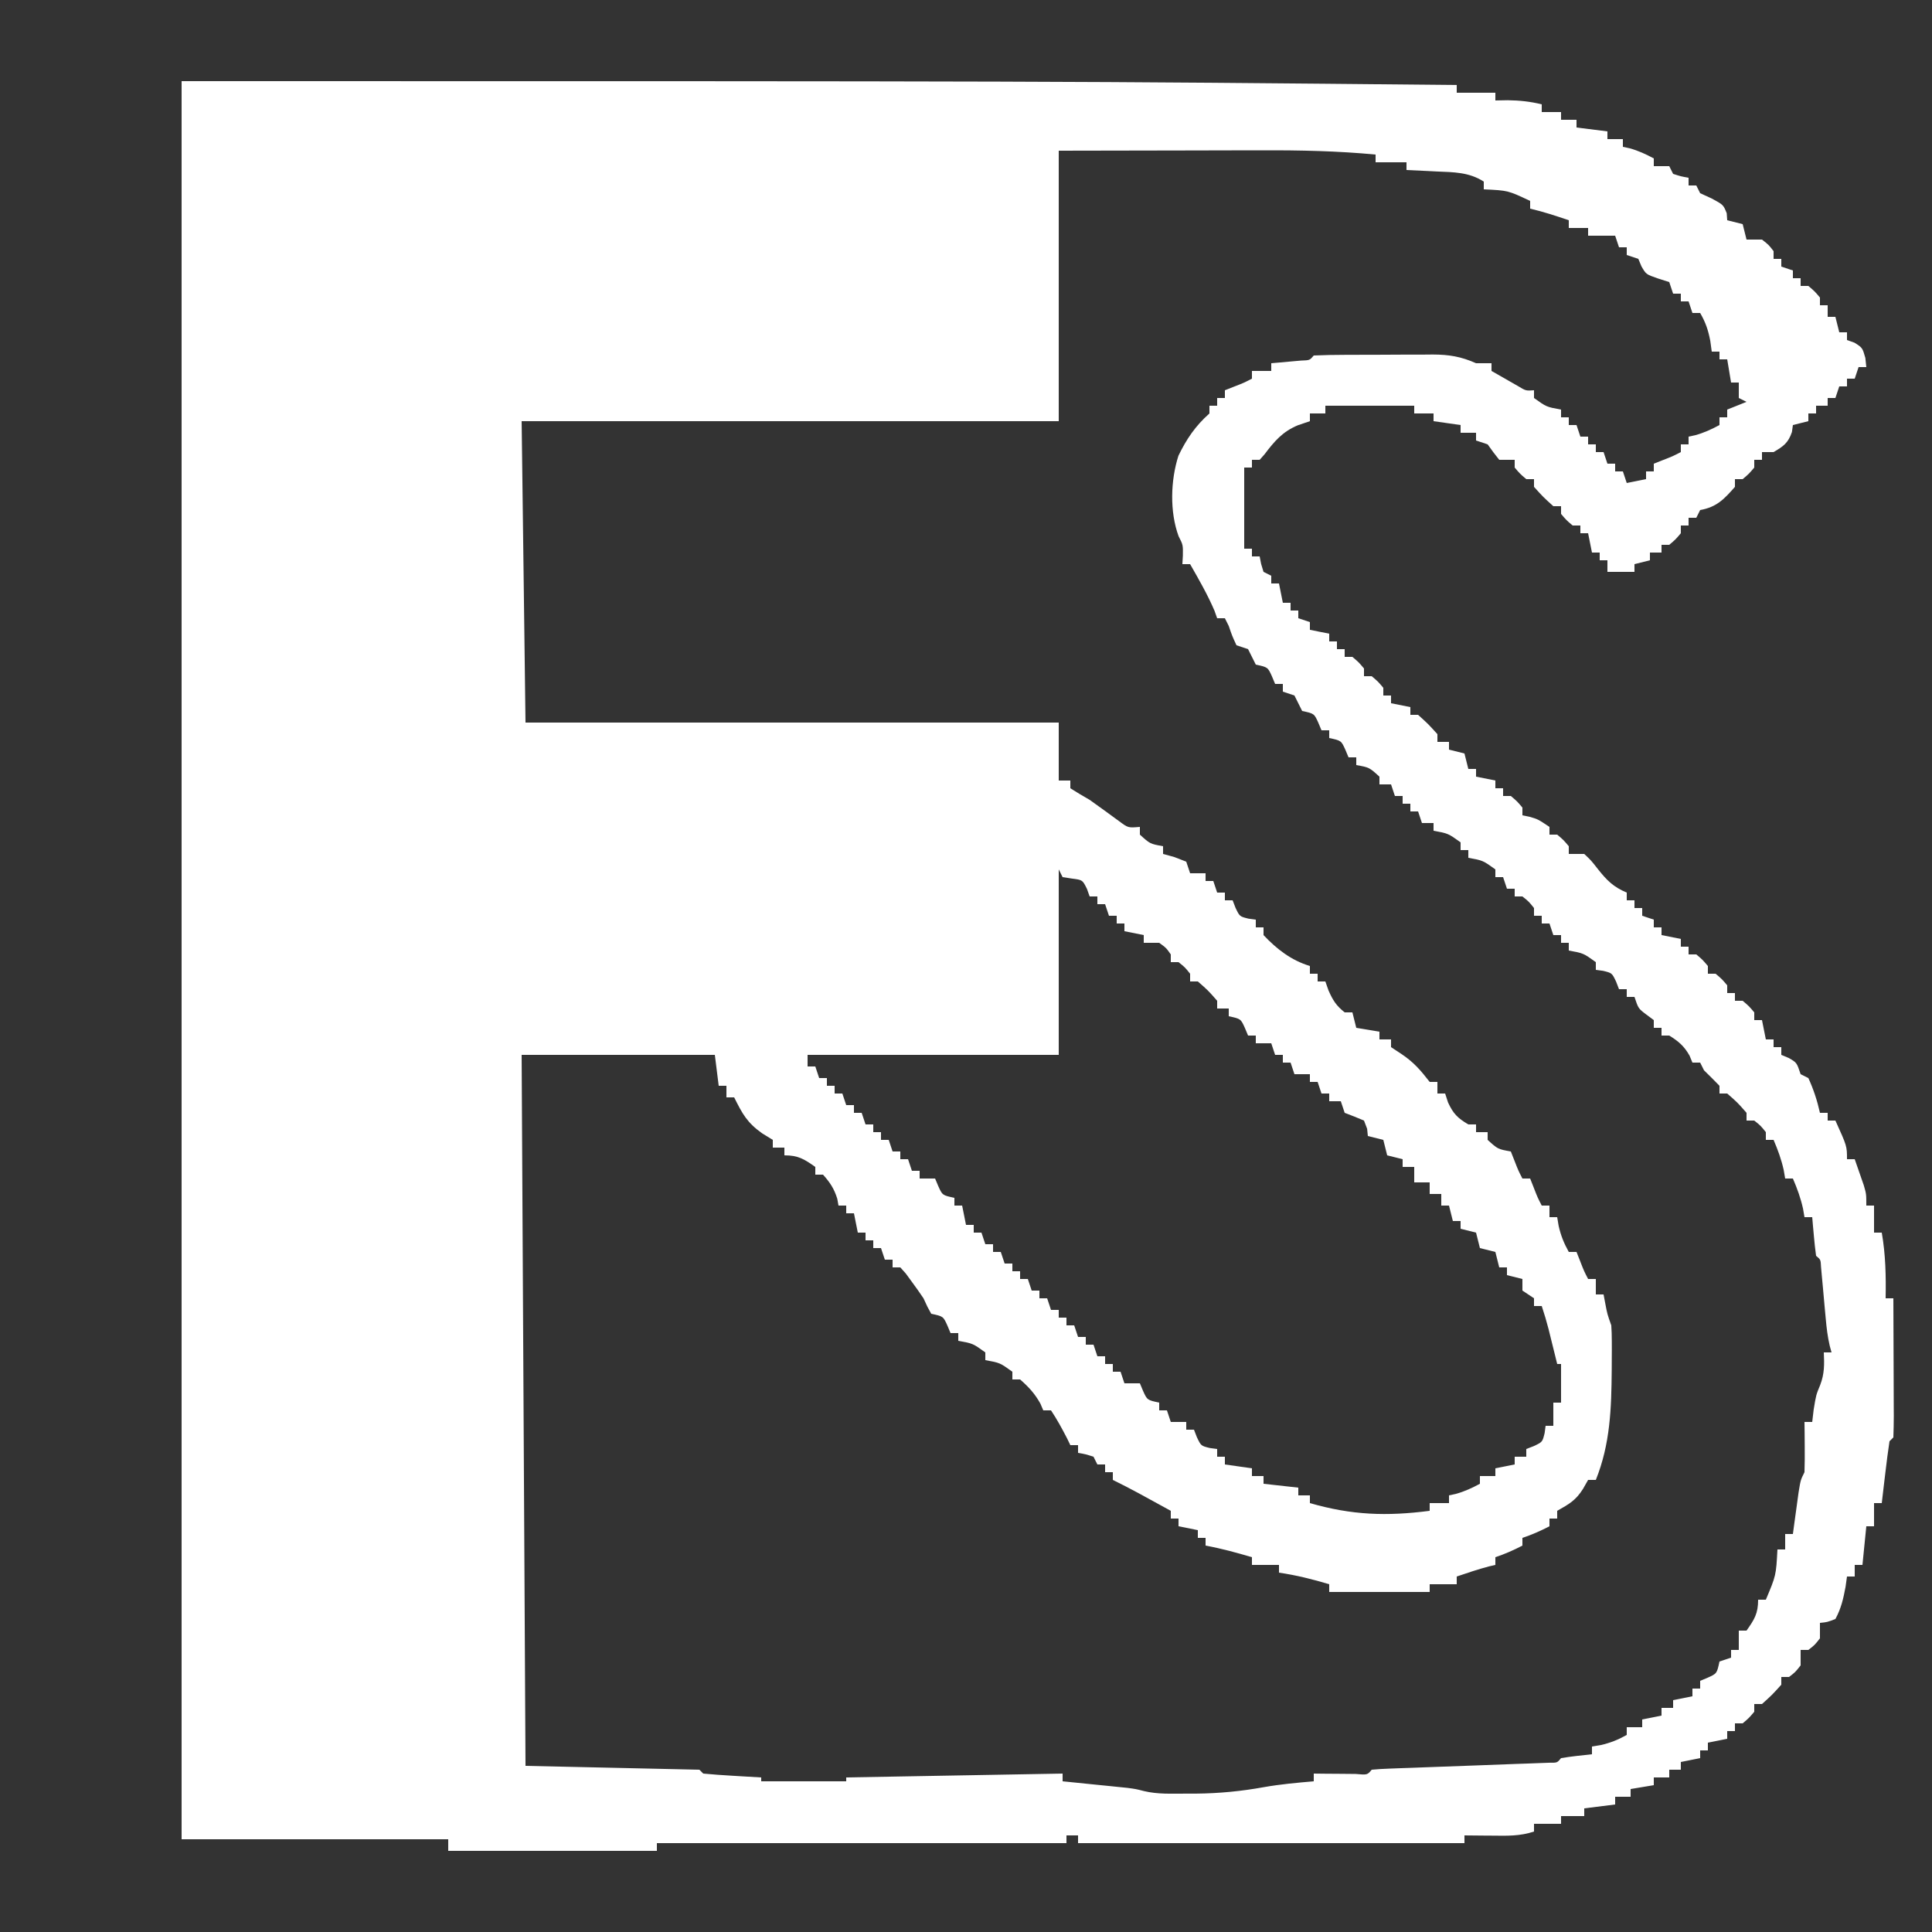 <?xml version="1.0" encoding="UTF-8"?>
<svg version="1.1" xmlns="http://www.w3.org/2000/svg" width="500" height="500">
<rect width="100%" height="100%" fill="#333333" stroke="none"/>
<path d="M0 0 C227 0 227 0 330 1 C330 1.66 330 2.32 330 3 C333.3 3 336.6 3 340 3 C340 3.66 340 4.32 340 5 C341.578 4.969 341.578 4.969 343.188 4.938 C346.327 4.989 348.969 5.265 352 6 C352 6.66 352 7.32 352 8 C353.65 8 355.3 8 357 8 C357 8.66 357 9.32 357 10 C358.32 10 359.64 10 361 10 C361 10.66 361 11.32 361 12 C364.96 12.495 364.96 12.495 369 13 C369 13.66 369 14.32 369 15 C370.32 15 371.64 15 373 15 C373 15.66 373 16.32 373 17 C373.577 17.124 374.155 17.247 374.75 17.375 C377.023 18.006 378.925 18.889 381 20 C381 20.66 381 21.32 381 22 C382.32 22 383.64 22 385 22 C385.33 22.66 385.66 23.32 386 24 C388.025 24.652 388.025 24.652 390 25 C390 25.66 390 26.32 390 27 C390.66 27 391.32 27 392 27 C392.33 27.66 392.66 28.32 393 29 C393.99 29.454 394.98 29.907 396 30.375 C399 32 399 32 399.875 34.188 C399.916 34.786 399.957 35.384 400 36 C401.32 36.33 402.64 36.66 404 37 C404.33 38.32 404.66 39.64 405 41 C406.32 41 407.64 41 409 41 C410.75 42.375 410.75 42.375 412 44 C412 44.66 412 45.32 412 46 C412.66 46 413.32 46 414 46 C414 46.66 414 47.32 414 48 C414.99 48.33 415.98 48.66 417 49 C417 49.66 417 50.32 417 51 C417.66 51 418.32 51 419 51 C419 51.66 419 52.32 419 53 C419.66 53 420.32 53 421 53 C422.625 54.375 422.625 54.375 424 56 C424 56.66 424 57.32 424 58 C424.66 58 425.32 58 426 58 C426 58.99 426 59.98 426 61 C426.66 61 427.32 61 428 61 C428.33 62.32 428.66 63.64 429 65 C429.66 65 430.32 65 431 65 C431 65.66 431 66.32 431 67 C431.639 67.227 432.279 67.454 432.938 67.688 C435 69 435 69 435.75 71.625 C435.832 72.409 435.915 73.192 436 74 C435.34 74 434.68 74 434 74 C433.67 74.99 433.34 75.98 433 77 C432.34 77 431.68 77 431 77 C431 77.66 431 78.32 431 79 C430.34 79 429.68 79 429 79 C428.67 79.99 428.34 80.98 428 82 C427.34 82 426.68 82 426 82 C426 82.66 426 83.32 426 84 C425.01 84 424.02 84 423 84 C423 84.66 423 85.32 423 86 C422.34 86 421.68 86 421 86 C421 86.66 421 87.32 421 88 C419.68 88.33 418.36 88.66 417 89 C416.918 89.598 416.835 90.196 416.75 90.812 C415.777 93.65 414.556 94.497 412 96 C411.01 96 410.02 96 409 96 C409 96.66 409 97.32 409 98 C408.34 98 407.68 98 407 98 C407 98.66 407 99.32 407 100 C405.625 101.625 405.625 101.625 404 103 C403.34 103 402.68 103 402 103 C402 103.66 402 104.32 402 105 C399.168 108.226 397.257 110.24 393 111 C392.67 111.66 392.34 112.32 392 113 C391.34 113 390.68 113 390 113 C390 113.66 390 114.32 390 115 C389.34 115 388.68 115 388 115 C388 115.66 388 116.32 388 117 C386.625 118.625 386.625 118.625 385 120 C384.34 120 383.68 120 383 120 C383 120.66 383 121.32 383 122 C382.01 122 381.02 122 380 122 C380 122.66 380 123.32 380 124 C378.68 124.33 377.36 124.66 376 125 C376 125.66 376 126.32 376 127 C373.69 127 371.38 127 369 127 C369 126.01 369 125.02 369 124 C368.34 124 367.68 124 367 124 C367 123.34 367 122.68 367 122 C366.34 122 365.68 122 365 122 C364.67 120.35 364.34 118.7 364 117 C363.34 117 362.68 117 362 117 C362 116.34 362 115.68 362 115 C361.34 115 360.68 115 360 115 C358.375 113.625 358.375 113.625 357 112 C357 111.34 357 110.68 357 110 C356.34 110 355.68 110 355 110 C352.375 107.625 352.375 107.625 350 105 C350 104.34 350 103.68 350 103 C349.34 103 348.68 103 348 103 C346.375 101.625 346.375 101.625 345 100 C345 99.34 345 98.68 345 98 C343.68 98 342.36 98 341 98 C339.954 96.703 338.953 95.367 338 94 C337.01 93.67 336.02 93.34 335 93 C335 92.34 335 91.68 335 91 C333.68 91 332.36 91 331 91 C331 90.34 331 89.68 331 89 C328.69 88.67 326.38 88.34 324 88 C324 87.34 324 86.68 324 86 C322.35 86 320.7 86 319 86 C319 85.34 319 84.68 319 84 C318.313 84 317.626 84 316.918 84 C309.945 84 302.973 84 296 84 C296 84.66 296 85.32 296 86 C294.68 86 293.36 86 292 86 C292 86.66 292 87.32 292 88 C290.969 88.351 289.938 88.701 288.875 89.062 C284.908 90.72 282.817 93.192 280.262 96.574 C279.845 97.045 279.429 97.515 279 98 C278.34 98 277.68 98 277 98 C277 98.66 277 99.32 277 100 C276.34 100 275.68 100 275 100 C275 106.93 275 113.86 275 121 C275.66 121 276.32 121 277 121 C277 121.66 277 122.32 277 123 C277.66 123 278.32 123 279 123 C279.124 123.639 279.248 124.279 279.375 124.938 C279.684 125.958 279.684 125.958 280 127 C280.66 127.33 281.32 127.66 282 128 C282 128.66 282 129.32 282 130 C282.66 130 283.32 130 284 130 C284.33 131.65 284.66 133.3 285 135 C285.66 135 286.32 135 287 135 C287 135.66 287 136.32 287 137 C287.66 137 288.32 137 289 137 C289 137.66 289 138.32 289 139 C289.99 139.33 290.98 139.66 292 140 C292 140.66 292 141.32 292 142 C293.65 142.33 295.3 142.66 297 143 C297 143.66 297 144.32 297 145 C297.66 145 298.32 145 299 145 C299 145.66 299 146.32 299 147 C299.66 147 300.32 147 301 147 C301 147.66 301 148.32 301 149 C301.66 149 302.32 149 303 149 C304.625 150.375 304.625 150.375 306 152 C306 152.66 306 153.32 306 154 C306.66 154 307.32 154 308 154 C309.625 155.375 309.625 155.375 311 157 C311 157.66 311 158.32 311 159 C311.66 159 312.32 159 313 159 C313 159.66 313 160.32 313 161 C314.65 161.33 316.3 161.66 318 162 C318 162.66 318 163.32 318 164 C318.66 164 319.32 164 320 164 C322.625 166.375 322.625 166.375 325 169 C325 169.66 325 170.32 325 171 C325.99 171 326.98 171 328 171 C328 171.66 328 172.32 328 173 C329.32 173.33 330.64 173.66 332 174 C332.33 175.32 332.66 176.64 333 178 C333.66 178 334.32 178 335 178 C335 178.66 335 179.32 335 180 C336.65 180.33 338.3 180.66 340 181 C340 181.66 340 182.32 340 183 C340.66 183 341.32 183 342 183 C342 183.66 342 184.32 342 185 C342.66 185 343.32 185 344 185 C345.625 186.375 345.625 186.375 347 188 C347 188.66 347 189.32 347 190 C347.598 190.124 348.196 190.248 348.812 190.375 C351 191 351 191 354 193 C354 193.66 354 194.32 354 195 C354.66 195 355.32 195 356 195 C357.625 196.375 357.625 196.375 359 198 C359 198.66 359 199.32 359 200 C360.32 200 361.64 200 363 200 C364.781 201.68 364.781 201.68 366.5 203.875 C368.8 206.792 370.548 208.561 374 210 C374 210.66 374 211.32 374 212 C374.66 212 375.32 212 376 212 C376 212.66 376 213.32 376 214 C376.66 214 377.32 214 378 214 C378 214.66 378 215.32 378 216 C378.99 216.33 379.98 216.66 381 217 C381 217.66 381 218.32 381 219 C381.66 219 382.32 219 383 219 C383 219.66 383 220.32 383 221 C384.65 221.33 386.3 221.66 388 222 C388 222.66 388 223.32 388 224 C388.66 224 389.32 224 390 224 C390 224.66 390 225.32 390 226 C390.66 226 391.32 226 392 226 C393.625 227.375 393.625 227.375 395 229 C395 229.66 395 230.32 395 231 C395.66 231 396.32 231 397 231 C398.625 232.375 398.625 232.375 400 234 C400 234.66 400 235.32 400 236 C400.66 236 401.32 236 402 236 C402 236.66 402 237.32 402 238 C402.66 238 403.32 238 404 238 C405.625 239.375 405.625 239.375 407 241 C407 241.66 407 242.32 407 243 C407.66 243 408.32 243 409 243 C409.33 244.65 409.66 246.3 410 248 C410.66 248 411.32 248 412 248 C412 248.66 412 249.32 412 250 C412.66 250 413.32 250 414 250 C414 250.66 414 251.32 414 252 C414.639 252.268 415.279 252.536 415.938 252.812 C418 254 418 254 419 257 C419.66 257.33 420.32 257.66 421 258 C422.348 260.935 423.3 263.85 424 267 C424.66 267 425.32 267 426 267 C426 267.66 426 268.32 426 269 C426.66 269 427.32 269 428 269 C431 275.625 431 275.625 431 279 C431.66 279 432.32 279 433 279 C433.506 280.436 434.004 281.874 434.5 283.312 C434.778 284.113 435.057 284.914 435.344 285.738 C436 288 436 288 436 291 C436.66 291 437.32 291 438 291 C438 293.31 438 295.62 438 298 C438.66 298 439.32 298 440 298 C440.993 303.707 441.105 309.214 441 315 C441.66 315 442.32 315 443 315 C443.025 320.109 443.043 325.217 443.055 330.326 C443.06 332.065 443.067 333.804 443.075 335.544 C443.088 338.038 443.093 340.533 443.098 343.027 C443.103 343.81 443.108 344.592 443.113 345.398 C443.113 347.266 443.062 349.133 443 351 C442.67 351.33 442.34 351.66 442 352 C441.6 354.689 441.249 357.364 440.938 360.062 C440.847 360.821 440.756 361.58 440.662 362.361 C440.438 364.24 440.218 366.12 440 368 C439.34 368 438.68 368 438 368 C438 369.98 438 371.96 438 374 C437.34 374 436.68 374 436 374 C435.67 377.3 435.34 380.6 435 384 C434.34 384 433.68 384 433 384 C433 384.99 433 385.98 433 387 C432.34 387 431.68 387 431 387 C430.876 387.887 430.752 388.774 430.625 389.688 C430.044 392.768 429.494 395.247 428 398 C425.875 398.812 425.875 398.812 424 399 C424 400.32 424 401.64 424 403 C422.625 404.75 422.625 404.75 421 406 C420.34 406 419.68 406 419 406 C419 407.32 419 408.64 419 410 C417.625 411.75 417.625 411.75 416 413 C415.34 413 414.68 413 414 413 C414 413.66 414 414.32 414 415 C411.625 417.625 411.625 417.625 409 420 C408.34 420 407.68 420 407 420 C407 420.66 407 421.32 407 422 C405.625 423.625 405.625 423.625 404 425 C403.34 425 402.68 425 402 425 C402 425.66 402 426.32 402 427 C401.34 427 400.68 427 400 427 C400 427.66 400 428.32 400 429 C398.35 429.33 396.7 429.66 395 430 C395 430.66 395 431.32 395 432 C394.34 432 393.68 432 393 432 C393 432.66 393 433.32 393 434 C391.35 434.33 389.7 434.66 388 435 C388 435.66 388 436.32 388 437 C387.01 437 386.02 437 385 437 C385 437.66 385 438.32 385 439 C383.68 439 382.36 439 381 439 C381 439.66 381 440.32 381 441 C379.02 441.33 377.04 441.66 375 442 C375 442.66 375 443.32 375 444 C373.68 444 372.36 444 371 444 C371 444.66 371 445.32 371 446 C368.36 446.33 365.72 446.66 363 447 C363 447.66 363 448.32 363 449 C361.02 449 359.04 449 357 449 C357 449.66 357 450.32 357 451 C354.69 451 352.38 451 350 451 C350 451.66 350 452.32 350 453 C346.381 454.206 343.075 454.108 339.312 454.062 C338.611 454.058 337.909 454.053 337.186 454.049 C335.457 454.037 333.728 454.019 332 454 C332 454.66 332 455.32 332 456 C299 456 266 456 232 456 C232 455.34 232 454.68 232 454 C231.01 454 230.02 454 229 454 C229 454.66 229 455.32 229 456 C194.02 456 159.04 456 123 456 C123 456.66 123 457.32 123 458 C105.18 458 87.36 458 69 458 C69 457.01 69 456.02 69 455 C46.23 455 23.46 455 0 455 C0 304.85 0 154.7 0 0 Z M227 18 C227 41.1 227 64.2 227 88 C181.13 88 135.26 88 88 88 C88.33 113.74 88.66 139.48 89 166 C134.54 166 180.08 166 227 166 C227 170.95 227 175.9 227 181 C227.99 181 228.98 181 230 181 C230 181.66 230 182.32 230 183 C231.637 184.047 233.311 185.038 235 186 C237.584 187.834 240.141 189.699 242.695 191.574 C244.974 193.263 244.974 193.263 248 193 C248 193.66 248 194.32 248 195 C250.637 197.398 250.637 197.398 254 198 C254 198.66 254 199.32 254 200 C254.969 200.268 255.939 200.536 256.938 200.812 C257.948 201.204 258.959 201.596 260 202 C260.33 202.99 260.66 203.98 261 205 C262.32 205 263.64 205 265 205 C265 205.66 265 206.32 265 207 C265.66 207 266.32 207 267 207 C267.33 207.99 267.66 208.98 268 210 C268.66 210 269.32 210 270 210 C270 210.66 270 211.32 270 212 C270.66 212 271.32 212 272 212 C272.248 212.639 272.495 213.279 272.75 213.938 C273.816 216.187 273.816 216.187 276.125 216.75 C276.744 216.833 277.363 216.915 278 217 C278 217.66 278 218.32 278 219 C278.66 219 279.32 219 280 219 C280 219.66 280 220.32 280 221 C283.441 224.649 287.159 227.533 292 229 C292 229.66 292 230.32 292 231 C292.66 231 293.32 231 294 231 C294 231.66 294 232.32 294 233 C294.66 233 295.32 233 296 233 C296.402 234.145 296.402 234.145 296.812 235.312 C297.951 237.89 298.814 239.27 301 241 C301.66 241 302.32 241 303 241 C303.33 242.32 303.66 243.64 304 245 C305.98 245.33 307.96 245.66 310 246 C310 246.66 310 247.32 310 248 C310.99 248 311.98 248 313 248 C313 248.66 313 249.32 313 250 C313.908 250.598 314.815 251.196 315.75 251.812 C318.922 253.948 320.681 256.018 323 259 C323.66 259 324.32 259 325 259 C325 259.99 325 260.98 325 262 C325.66 262 326.32 262 327 262 C327.248 262.763 327.495 263.526 327.75 264.312 C329.121 267.261 330.235 268.358 333 270 C333.66 270 334.32 270 335 270 C335 270.66 335 271.32 335 272 C335.99 272 336.98 272 338 272 C338 272.66 338 273.32 338 274 C340.637 276.398 340.637 276.398 344 277 C344.464 278.176 344.464 278.176 344.938 279.375 C345.929 281.923 345.929 281.923 347 284 C347.66 284 348.32 284 349 284 C349.464 285.176 349.464 285.176 349.938 286.375 C350.929 288.923 350.929 288.923 352 291 C352.66 291 353.32 291 354 291 C354 291.99 354 292.98 354 294 C354.66 294 355.32 294 356 294 C356.124 294.743 356.248 295.485 356.375 296.25 C356.955 298.801 357.737 300.727 359 303 C359.66 303 360.32 303 361 303 C361.464 304.176 361.464 304.176 361.938 305.375 C362.929 307.923 362.929 307.923 364 310 C364.66 310 365.32 310 366 310 C366 311.32 366 312.64 366 314 C366.66 314 367.32 314 368 314 C368.144 314.763 368.289 315.526 368.438 316.312 C368.963 319.082 368.963 319.082 370 322 C370.092 323.34 370.131 324.684 370.133 326.027 C370.135 326.814 370.137 327.6 370.139 328.411 C370.135 329.245 370.13 330.078 370.125 330.938 C370.121 331.792 370.117 332.646 370.113 333.527 C370.025 343.488 369.753 352.653 366 362 C365.34 362 364.68 362 364 362 C363.567 362.763 363.134 363.526 362.688 364.312 C360.793 367.33 359.046 368.271 356 370 C356 370.66 356 371.32 356 372 C355.34 372 354.68 372 354 372 C354 372.66 354 373.32 354 374 C351.668 375.206 349.504 376.165 347 377 C347 377.66 347 378.32 347 379 C344.668 380.206 342.504 381.165 340 382 C340 382.66 340 383.32 340 384 C339.464 384.124 338.928 384.248 338.375 384.375 C335.536 385.122 332.778 386.053 330 387 C330 387.66 330 388.32 330 389 C327.69 389 325.38 389 323 389 C323 389.66 323 390.32 323 391 C314.42 391 305.84 391 297 391 C297 390.34 297 389.68 297 389 C292.669 387.701 288.485 386.656 284 386 C284 385.34 284 384.68 284 384 C281.69 384 279.38 384 277 384 C277 383.34 277 382.68 277 382 C273.019 380.829 269.084 379.743 265 379 C265 378.34 265 377.68 265 377 C264.34 377 263.68 377 263 377 C263 376.34 263 375.68 263 375 C261.35 374.67 259.7 374.34 258 374 C258 373.34 258 372.68 258 372 C257.34 372 256.68 372 256 372 C256 371.34 256 370.68 256 370 C254.25 369.041 252.5 368.083 250.75 367.125 C249.775 366.591 248.801 366.058 247.797 365.508 C245.549 364.296 243.293 363.125 241 362 C241 361.34 241 360.68 241 360 C240.34 360 239.68 360 239 360 C239 359.34 239 358.68 239 358 C238.34 358 237.68 358 237 358 C236.67 357.34 236.34 356.68 236 356 C233.975 355.348 233.975 355.348 232 355 C232 354.34 232 353.68 232 353 C231.34 353 230.68 353 230 353 C229.732 352.443 229.464 351.886 229.188 351.312 C227.891 348.788 226.575 346.363 225 344 C224.34 344 223.68 344 223 344 C222.752 343.423 222.505 342.845 222.25 342.25 C220.817 339.671 219.216 337.939 217 336 C216.34 336 215.68 336 215 336 C215 335.34 215 334.68 215 334 C211.779 331.684 211.779 331.684 208 331 C208 330.34 208 329.68 208 329 C204.779 326.684 204.779 326.684 201 326 C201 325.34 201 324.68 201 324 C200.34 324 199.68 324 199 324 C198.732 323.361 198.464 322.721 198.188 322.062 C197.113 319.669 197.113 319.669 194 319 C193 317.203 193 317.203 192 315 C191.033 313.56 190.032 312.143 189 310.75 C188.484 310.044 187.969 309.337 187.438 308.609 C186.963 308.078 186.489 307.547 186 307 C185.34 307 184.68 307 184 307 C184 306.34 184 305.68 184 305 C183.34 305 182.68 305 182 305 C181.505 303.515 181.505 303.515 181 302 C180.34 302 179.68 302 179 302 C179 301.34 179 300.68 179 300 C178.34 300 177.68 300 177 300 C177 299.34 177 298.68 177 298 C176.34 298 175.68 298 175 298 C174.67 296.35 174.34 294.7 174 293 C173.34 293 172.68 293 172 293 C172 292.34 172 291.68 172 291 C171.34 291 170.68 291 170 291 C169.897 290.423 169.794 289.845 169.688 289.25 C168.891 286.643 167.809 285.026 166 283 C165.34 283 164.68 283 164 283 C164 282.34 164 281.68 164 281 C161.095 278.958 159.599 278 156 278 C156 277.34 156 276.68 156 276 C155.01 276 154.02 276 153 276 C153 275.34 153 274.68 153 274 C152.093 273.443 151.185 272.886 150.25 272.312 C146.319 269.515 145.129 267.257 143 263 C142.34 263 141.68 263 141 263 C141 262.01 141 261.02 141 260 C140.34 260 139.68 260 139 260 C138.67 257.36 138.34 254.72 138 252 C121.5 252 105 252 88 252 C88.33 312.72 88.66 373.44 89 436 C103.85 436.33 118.7 436.66 134 437 C134.33 437.33 134.66 437.66 135 438 C137.526 438.237 140.031 438.422 142.562 438.562 C143.273 438.606 143.984 438.649 144.717 438.693 C146.478 438.8 148.239 438.9 150 439 C150 439.33 150 439.66 150 440 C157.26 440 164.52 440 172 440 C172 439.67 172 439.34 172 439 C190.48 438.67 208.96 438.34 228 438 C228 438.66 228 439.32 228 440 C228.555 440.055 229.109 440.111 229.681 440.168 C232.204 440.421 234.727 440.679 237.25 440.938 C238.123 441.025 238.995 441.112 239.895 441.201 C240.739 441.288 241.583 441.375 242.453 441.465 C243.616 441.583 243.616 441.583 244.802 441.703 C247 442 247 442 249.029 442.523 C252.611 443.39 256.268 443.191 259.938 443.188 C260.786 443.187 261.634 443.187 262.508 443.187 C268.491 443.133 274.214 442.577 280.109 441.512 C284.382 440.755 288.679 440.371 293 440 C293 439.34 293 438.68 293 438 C294.499 438.017 294.499 438.017 296.027 438.035 C297.318 438.044 298.608 438.053 299.938 438.062 C301.869 438.08 301.869 438.08 303.84 438.098 C306.863 438.365 306.863 438.365 308 437 C309.497 436.853 311.001 436.772 312.504 436.719 C313.94 436.664 313.94 436.664 315.406 436.607 C316.968 436.554 316.968 436.554 318.562 436.5 C319.624 436.459 320.686 436.419 321.78 436.377 C326.343 436.203 330.908 436.039 335.472 435.875 C338.794 435.754 342.116 435.627 345.438 435.5 C346.479 435.465 347.521 435.429 348.594 435.393 C350.031 435.337 350.031 435.337 351.496 435.281 C352.344 435.251 353.191 435.221 354.064 435.189 C356.005 435.206 356.005 435.206 357 434 C359.655 433.545 362.322 433.298 365 433 C365 432.34 365 431.68 365 431 C365.743 430.876 366.485 430.752 367.25 430.625 C369.801 430.045 371.727 429.263 374 428 C374 427.34 374 426.68 374 426 C375.32 426 376.64 426 378 426 C378 425.34 378 424.68 378 424 C379.65 423.67 381.3 423.34 383 423 C383 422.34 383 421.68 383 421 C383.99 421 384.98 421 386 421 C386 420.34 386 419.68 386 419 C387.65 418.67 389.3 418.34 391 418 C391 417.34 391 416.68 391 416 C391.66 416 392.32 416 393 416 C393 415.34 393 414.68 393 414 C393.639 413.732 394.279 413.464 394.938 413.188 C397.331 412.113 397.331 412.113 398 409 C398.99 408.67 399.98 408.34 401 408 C401 407.34 401 406.68 401 406 C401.66 406 402.32 406 403 406 C403 404.35 403 402.7 403 401 C403.66 401 404.32 401 405 401 C407.042 398.095 408 396.599 408 393 C408.66 393 409.32 393 410 393 C412.645 386.717 412.645 386.717 413 380 C413.66 380 414.32 380 415 380 C415 378.68 415 377.36 415 376 C415.66 376 416.32 376 417 376 C417.133 375.013 417.266 374.025 417.402 373.008 C417.579 371.726 417.756 370.445 417.938 369.125 C418.199 367.211 418.199 367.211 418.465 365.258 C419 362 419 362 420 360 C420.071 357.793 420.084 355.583 420.062 353.375 C420.049 351.592 420.049 351.592 420.035 349.773 C420.024 348.858 420.012 347.943 420 347 C420.66 347 421.32 347 422 347 C422.124 345.948 422.248 344.896 422.375 343.812 C423 340 423 340 424.062 337.438 C425.189 334.509 425.145 332.111 425 329 C425.66 329 426.32 329 427 329 C426.845 328.438 426.691 327.875 426.531 327.296 C425.986 324.938 425.715 322.679 425.5 320.27 C425.418 319.385 425.335 318.5 425.25 317.588 C425.082 315.726 424.916 313.864 424.75 312.002 C424.668 311.121 424.585 310.24 424.5 309.332 C424.428 308.525 424.356 307.718 424.281 306.886 C424.19 304.992 424.19 304.992 423 304 C422.767 302.318 422.587 300.629 422.438 298.938 C422.312 297.559 422.312 297.559 422.184 296.152 C422.123 295.442 422.062 294.732 422 294 C421.34 294 420.68 294 420 294 C419.876 293.278 419.752 292.556 419.625 291.812 C419.01 289.043 418.116 286.603 417 284 C416.34 284 415.68 284 415 284 C414.876 283.278 414.752 282.556 414.625 281.812 C414.01 279.043 413.116 276.603 412 274 C411.34 274 410.68 274 410 274 C410 273.34 410 272.68 410 272 C408.667 270.333 408.667 270.333 407 269 C406.34 269 405.68 269 405 269 C405 268.34 405 267.68 405 267 C402.667 264.333 402.667 264.333 400 262 C399.34 262 398.68 262 398 262 C398 261.34 398 260.68 398 260 C396.688 258.646 395.354 257.313 394 256 C393.67 255.34 393.34 254.68 393 254 C392.34 254 391.68 254 391 254 C390.752 253.402 390.505 252.804 390.25 252.188 C388.819 249.684 387.431 248.519 385 247 C384.34 247 383.68 247 383 247 C383 246.34 383 245.68 383 245 C382.34 245 381.68 245 381 245 C381 244.34 381 243.68 381 243 C380.361 242.526 379.721 242.051 379.062 241.562 C377 240 377 240 376 237 C375.34 237 374.68 237 374 237 C374 236.34 374 235.68 374 235 C373.34 235 372.68 235 372 235 C371.752 234.361 371.505 233.721 371.25 233.062 C370.184 230.813 370.184 230.813 367.875 230.25 C367.256 230.167 366.637 230.085 366 230 C366 229.34 366 228.68 366 228 C362.779 225.684 362.779 225.684 359 225 C359 224.34 359 223.68 359 223 C358.34 223 357.68 223 357 223 C357 222.34 357 221.68 357 221 C356.34 221 355.68 221 355 221 C354.67 220.01 354.34 219.02 354 218 C353.34 218 352.68 218 352 218 C352 217.34 352 216.68 352 216 C351.34 216 350.68 216 350 216 C350 215.34 350 214.68 350 214 C348.667 212.333 348.667 212.333 347 211 C346.34 211 345.68 211 345 211 C345 210.34 345 209.68 345 209 C344.34 209 343.68 209 343 209 C342.67 208.01 342.34 207.02 342 206 C341.34 206 340.68 206 340 206 C340 205.34 340 204.68 340 204 C336.779 201.684 336.779 201.684 333 201 C333 200.34 333 199.68 333 199 C332.34 199 331.68 199 331 199 C331 198.34 331 197.68 331 197 C327.779 194.684 327.779 194.684 324 194 C324 193.34 324 192.68 324 192 C323.01 192 322.02 192 321 192 C320.67 191.01 320.34 190.02 320 189 C319.34 189 318.68 189 318 189 C318 188.34 318 187.68 318 187 C317.34 187 316.68 187 316 187 C316 186.34 316 185.68 316 185 C315.34 185 314.68 185 314 185 C313.67 184.01 313.34 183.02 313 182 C312.01 182 311.02 182 310 182 C310 181.34 310 180.68 310 180 C307.363 177.602 307.363 177.602 304 177 C304 176.34 304 175.68 304 175 C303.34 175 302.68 175 302 175 C301.598 174.041 301.598 174.041 301.188 173.062 C300.113 170.669 300.113 170.669 297 170 C297 169.34 297 168.68 297 168 C296.34 168 295.68 168 295 168 C294.598 167.041 294.598 167.041 294.188 166.062 C293.113 163.669 293.113 163.669 290 163 C289.333 161.667 288.667 160.333 288 159 C287.01 158.67 286.02 158.34 285 158 C285 157.34 285 156.68 285 156 C284.34 156 283.68 156 283 156 C282.598 155.041 282.598 155.041 282.188 154.062 C281.113 151.669 281.113 151.669 278 151 C277.333 149.667 276.667 148.333 276 147 C275.01 146.67 274.02 146.34 273 146 C271.875 143.562 271.875 143.562 271 141 C270.67 140.34 270.34 139.68 270 139 C269.34 139 268.68 139 268 139 C267.773 138.361 267.546 137.721 267.312 137.062 C265.514 132.867 263.261 128.961 261 125 C260.34 125 259.68 125 259 125 C259.041 124.278 259.082 123.556 259.125 122.812 C259.171 120.024 259.171 120.024 258.02 117.773 C255.695 111.45 255.935 103.326 257.98 96.938 C260.075 92.608 262.381 89.217 266 86 C266 85.34 266 84.68 266 84 C266.66 84 267.32 84 268 84 C268 83.34 268 82.68 268 82 C268.66 82 269.32 82 270 82 C270 81.34 270 80.68 270 80 C270.784 79.691 271.567 79.381 272.375 79.062 C274.923 78.071 274.923 78.071 277 77 C277 76.34 277 75.68 277 75 C278.65 75 280.3 75 282 75 C282 74.34 282 73.68 282 73 C282.71 72.939 283.421 72.879 284.152 72.816 C285.071 72.733 285.991 72.649 286.938 72.562 C287.854 72.481 288.771 72.4 289.715 72.316 C291.962 72.24 291.962 72.24 293 71 C295.681 70.887 298.334 70.836 301.016 70.832 C302.228 70.827 302.228 70.827 303.464 70.822 C305.179 70.817 306.894 70.815 308.609 70.815 C311.225 70.813 313.841 70.794 316.457 70.775 C318.122 70.772 319.788 70.77 321.453 70.77 C322.234 70.762 323.014 70.755 323.818 70.748 C328.048 70.765 331.154 71.289 335 73 C336.32 73 337.64 73 339 73 C339 73.66 339 74.32 339 75 C340.455 75.838 341.914 76.671 343.375 77.5 C344.187 77.964 344.999 78.428 345.836 78.906 C347.893 80.15 347.893 80.15 350 80 C350 80.66 350 81.32 350 82 C353.221 84.316 353.221 84.316 357 85 C357 85.66 357 86.32 357 87 C357.66 87 358.32 87 359 87 C359 87.66 359 88.32 359 89 C359.66 89 360.32 89 361 89 C361.33 89.99 361.66 90.98 362 92 C362.66 92 363.32 92 364 92 C364 92.66 364 93.32 364 94 C364.66 94 365.32 94 366 94 C366 94.66 366 95.32 366 96 C366.66 96 367.32 96 368 96 C368.33 96.99 368.66 97.98 369 99 C369.66 99 370.32 99 371 99 C371 99.66 371 100.32 371 101 C371.66 101 372.32 101 373 101 C373.33 101.99 373.66 102.98 374 104 C375.65 103.67 377.3 103.34 379 103 C379 102.34 379 101.68 379 101 C379.66 101 380.32 101 381 101 C381 100.34 381 99.68 381 99 C381.784 98.691 382.567 98.381 383.375 98.062 C385.923 97.071 385.923 97.071 388 96 C388 95.34 388 94.68 388 94 C388.66 94 389.32 94 390 94 C390 93.34 390 92.68 390 92 C390.577 91.876 391.155 91.752 391.75 91.625 C394.023 90.994 395.925 90.111 398 89 C398 88.34 398 87.68 398 87 C398.66 87 399.32 87 400 87 C400 86.34 400 85.68 400 85 C401.65 84.34 403.3 83.68 405 83 C404.34 82.67 403.68 82.34 403 82 C403 80.68 403 79.36 403 78 C402.34 78 401.68 78 401 78 C400.67 76.02 400.34 74.04 400 72 C399.34 72 398.68 72 398 72 C398 71.34 398 70.68 398 70 C397.34 70 396.68 70 396 70 C395.876 69.093 395.752 68.185 395.625 67.25 C395.079 64.41 394.427 62.474 393 60 C392.34 60 391.68 60 391 60 C390.67 59.01 390.34 58.02 390 57 C389.34 57 388.68 57 388 57 C388 56.34 388 55.68 388 55 C387.34 55 386.68 55 386 55 C385.67 54.01 385.34 53.02 385 52 C383.546 51.536 383.546 51.536 382.062 51.062 C379 50 379 50 377.812 47.938 C377.544 47.298 377.276 46.659 377 46 C376.01 45.67 375.02 45.34 374 45 C374 44.34 374 43.68 374 43 C373.34 43 372.68 43 372 43 C371.67 42.01 371.34 41.02 371 40 C368.69 40 366.38 40 364 40 C364 39.34 364 38.68 364 38 C362.35 38 360.7 38 359 38 C359 37.34 359 36.68 359 36 C355.689 34.871 352.41 33.787 349 33 C349 32.34 349 31.68 349 31 C343.267 28.292 343.267 28.292 337 28 C337 27.34 337 26.68 337 26 C333.184 23.53 329.153 23.562 324.75 23.375 C324.005 23.336 323.26 23.298 322.492 23.258 C320.662 23.164 318.831 23.081 317 23 C317 22.34 317 21.68 317 21 C314.36 21 311.72 21 309 21 C309 20.34 309 19.68 309 19 C299.202 18.07 289.47 17.866 279.637 17.902 C278.28 17.904 276.923 17.905 275.566 17.905 C270.607 17.911 265.647 17.925 260.688 17.938 C244.012 17.968 244.012 17.968 227 18 Z M227 204 C227 219.84 227 235.68 227 252 C205.55 252 184.1 252 162 252 C162 252.99 162 253.98 162 255 C162.66 255 163.32 255 164 255 C164.33 255.99 164.66 256.98 165 258 C165.66 258 166.32 258 167 258 C167 258.66 167 259.32 167 260 C167.66 260 168.32 260 169 260 C169 260.66 169 261.32 169 262 C169.66 262 170.32 262 171 262 C171.33 262.99 171.66 263.98 172 265 C172.66 265 173.32 265 174 265 C174 265.66 174 266.32 174 267 C174.66 267 175.32 267 176 267 C176.495 268.485 176.495 268.485 177 270 C177.66 270 178.32 270 179 270 C179 270.66 179 271.32 179 272 C179.66 272 180.32 272 181 272 C181 272.66 181 273.32 181 274 C181.66 274 182.32 274 183 274 C183.33 274.99 183.66 275.98 184 277 C184.66 277 185.32 277 186 277 C186 277.66 186 278.32 186 279 C186.66 279 187.32 279 188 279 C188.33 279.99 188.66 280.98 189 282 C189.66 282 190.32 282 191 282 C191 282.66 191 283.32 191 284 C192.32 284 193.64 284 195 284 C195.268 284.639 195.536 285.279 195.812 285.938 C196.887 288.331 196.887 288.331 200 289 C200 289.66 200 290.32 200 291 C200.66 291 201.32 291 202 291 C202.33 292.65 202.66 294.3 203 296 C203.66 296 204.32 296 205 296 C205 296.66 205 297.32 205 298 C205.66 298 206.32 298 207 298 C207.33 298.99 207.66 299.98 208 301 C208.66 301 209.32 301 210 301 C210 301.66 210 302.32 210 303 C210.66 303 211.32 303 212 303 C212.33 303.99 212.66 304.98 213 306 C213.66 306 214.32 306 215 306 C215 306.66 215 307.32 215 308 C215.66 308 216.32 308 217 308 C217 308.66 217 309.32 217 310 C217.66 310 218.32 310 219 310 C219.33 310.99 219.66 311.98 220 313 C220.66 313 221.32 313 222 313 C222 313.66 222 314.32 222 315 C222.66 315 223.32 315 224 315 C224.33 315.99 224.66 316.98 225 318 C225.66 318 226.32 318 227 318 C227 318.66 227 319.32 227 320 C227.66 320 228.32 320 229 320 C229 320.66 229 321.32 229 322 C229.66 322 230.32 322 231 322 C231.33 322.99 231.66 323.98 232 325 C232.66 325 233.32 325 234 325 C234 325.66 234 326.32 234 327 C234.66 327 235.32 327 236 327 C236.33 327.99 236.66 328.98 237 330 C237.66 330 238.32 330 239 330 C239 330.66 239 331.32 239 332 C239.66 332 240.32 332 241 332 C241 332.66 241 333.32 241 334 C241.66 334 242.32 334 243 334 C243.33 334.99 243.66 335.98 244 337 C245.32 337 246.64 337 248 337 C248.402 337.959 248.402 337.959 248.812 338.938 C249.887 341.331 249.887 341.331 253 342 C253 342.66 253 343.32 253 344 C253.66 344 254.32 344 255 344 C255.33 344.99 255.66 345.98 256 347 C257.32 347 258.64 347 260 347 C260 347.66 260 348.32 260 349 C260.66 349 261.32 349 262 349 C262.248 349.639 262.495 350.279 262.75 350.938 C263.816 353.187 263.816 353.187 266.125 353.75 C266.744 353.832 267.363 353.915 268 354 C268 354.66 268 355.32 268 356 C268.66 356 269.32 356 270 356 C270 356.66 270 357.32 270 358 C272.31 358.33 274.62 358.66 277 359 C277 359.66 277 360.32 277 361 C277.99 361 278.98 361 280 361 C280 361.66 280 362.32 280 363 C282.97 363.33 285.94 363.66 289 364 C289 364.66 289 365.32 289 366 C289.99 366 290.98 366 292 366 C292 366.66 292 367.32 292 368 C302.862 371.136 311.869 371.436 323 370 C323 369.34 323 368.68 323 368 C324.65 368 326.3 368 328 368 C328 367.34 328 366.68 328 366 C328.577 365.876 329.155 365.752 329.75 365.625 C332.023 364.994 333.925 364.111 336 363 C336 362.34 336 361.68 336 361 C337.32 361 338.64 361 340 361 C340 360.34 340 359.68 340 359 C341.65 358.67 343.3 358.34 345 358 C345 357.34 345 356.68 345 356 C345.99 356 346.98 356 348 356 C348 355.34 348 354.68 348 354 C348.639 353.752 349.279 353.505 349.938 353.25 C352.187 352.184 352.187 352.184 352.75 349.875 C352.832 349.256 352.915 348.637 353 348 C353.66 348 354.32 348 355 348 C355 346.02 355 344.04 355 342 C355.66 342 356.32 342 357 342 C357 338.7 357 335.4 357 332 C356.67 332 356.34 332 356 332 C355.795 331.169 355.59 330.337 355.379 329.48 C355.109 328.394 354.84 327.307 354.562 326.188 C354.296 325.109 354.029 324.03 353.754 322.918 C353.239 320.926 352.651 318.952 352 317 C351.34 317 350.68 317 350 317 C350 316.34 350 315.68 350 315 C349.01 314.34 348.02 313.68 347 313 C347 312.01 347 311.02 347 310 C345.68 309.67 344.36 309.34 343 309 C343 308.34 343 307.68 343 307 C342.34 307 341.68 307 341 307 C340.67 305.68 340.34 304.36 340 303 C338.68 302.67 337.36 302.34 336 302 C335.67 300.68 335.34 299.36 335 298 C333.68 297.67 332.36 297.34 331 297 C331 296.34 331 295.68 331 295 C330.34 295 329.68 295 329 295 C328.67 293.68 328.34 292.36 328 291 C327.34 291 326.68 291 326 291 C326 290.01 326 289.02 326 288 C325.01 288 324.02 288 323 288 C323 287.01 323 286.02 323 285 C321.68 285 320.36 285 319 285 C319 283.68 319 282.36 319 281 C318.01 281 317.02 281 316 281 C316 280.34 316 279.68 316 279 C314.68 278.67 313.36 278.34 312 278 C311.67 276.68 311.34 275.36 311 274 C309.68 273.67 308.36 273.34 307 273 C306.938 272.381 306.876 271.762 306.812 271.125 C306.41 270.073 306.41 270.073 306 269 C304.348 268.298 302.681 267.63 301 267 C300.67 266.01 300.34 265.02 300 264 C299.01 264 298.02 264 297 264 C297 263.34 297 262.68 297 262 C296.34 262 295.68 262 295 262 C294.67 261.01 294.34 260.02 294 259 C293.34 259 292.68 259 292 259 C292 258.34 292 257.68 292 257 C290.68 257 289.36 257 288 257 C287.67 256.01 287.34 255.02 287 254 C286.34 254 285.68 254 285 254 C285 253.34 285 252.68 285 252 C284.34 252 283.68 252 283 252 C282.67 251.01 282.34 250.02 282 249 C280.68 249 279.36 249 278 249 C278 248.34 278 247.68 278 247 C277.34 247 276.68 247 276 247 C275.598 246.041 275.598 246.041 275.188 245.062 C274.113 242.669 274.113 242.669 271 242 C271 241.34 271 240.68 271 240 C270.01 240 269.02 240 268 240 C268 239.34 268 238.68 268 238 C265.667 235.333 265.667 235.333 263 233 C262.34 233 261.68 233 261 233 C261 232.34 261 231.68 261 231 C259.667 229.333 259.667 229.333 258 228 C257.34 228 256.68 228 256 228 C256 227.34 256 226.68 256 226 C254.793 224.292 254.793 224.292 253 223 C251.68 223 250.36 223 249 223 C249 222.34 249 221.68 249 221 C247.35 220.67 245.7 220.34 244 220 C244 219.34 244 218.68 244 218 C243.34 218 242.68 218 242 218 C242 217.34 242 216.68 242 216 C241.34 216 240.68 216 240 216 C239.505 214.515 239.505 214.515 239 213 C238.34 213 237.68 213 237 213 C237 212.34 237 211.68 237 211 C236.34 211 235.68 211 235 211 C234.773 210.361 234.546 209.721 234.312 209.062 C233.16 206.726 233.16 206.726 230.438 206.375 C229.633 206.251 228.829 206.127 228 206 C227.505 205.01 227.505 205.01 227 204 Z " fill="#FFFFFF" transform="translate(47,21)"/>
</svg>
